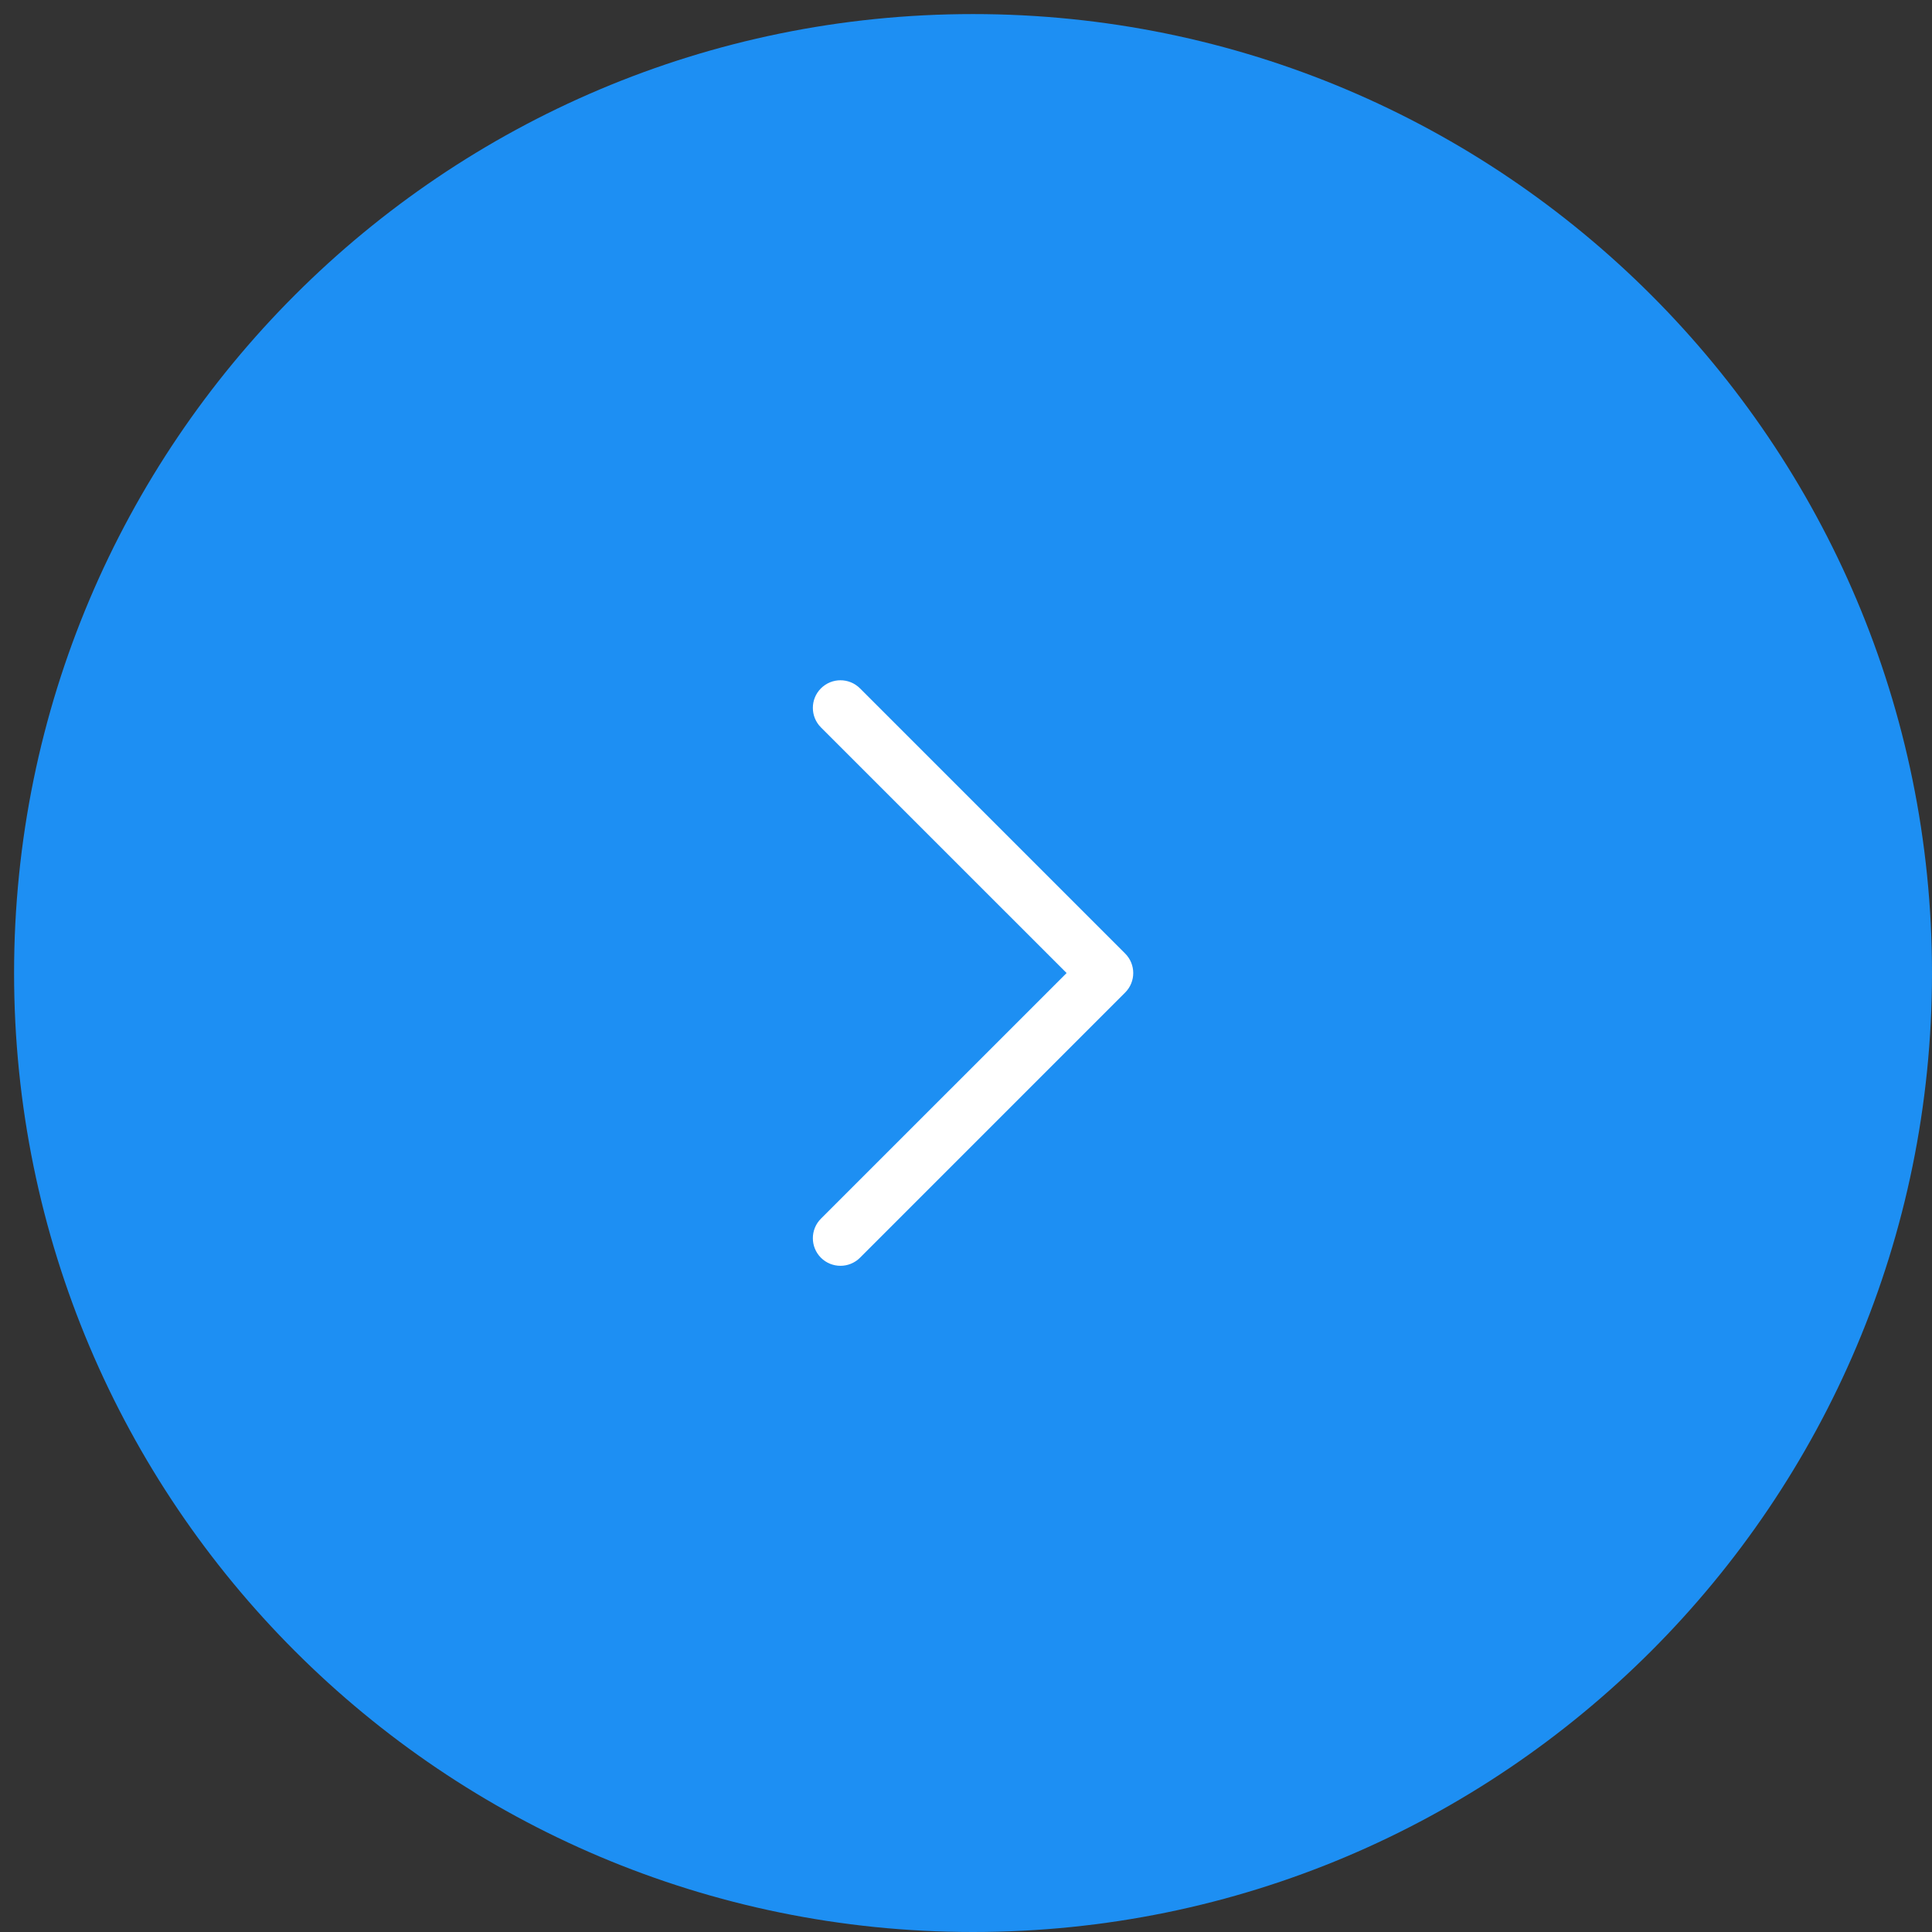 <svg width="70" height="70" viewBox="0 0 70 70" fill="none" xmlns="http://www.w3.org/2000/svg">
<rect x="0" y="0" width="70" height="70" fill="#333333" stroke="none"/>
<path d="M70 35.255C70 54.444 54.444 70 35.255 70C16.066 70 0.51 54.444 0.51 35.255C0.51 16.066 16.066 0.51 35.255 0.51C54.444 0.51 70 16.066 70 35.255Z" fill="#1D8FF3"/>
<path fill-rule="evenodd" clip-rule="evenodd" d="M29.744 24.941C30.135 24.55 30.768 24.55 31.159 24.941L40.766 34.548C41.157 34.938 41.157 35.572 40.766 35.962L31.159 45.57C30.768 45.96 30.135 45.96 29.744 45.57C29.354 45.179 29.354 44.546 29.744 44.155L38.645 35.255L29.744 26.355C29.354 25.964 29.354 25.331 29.744 24.941Z" fill="white"/>
</svg>
